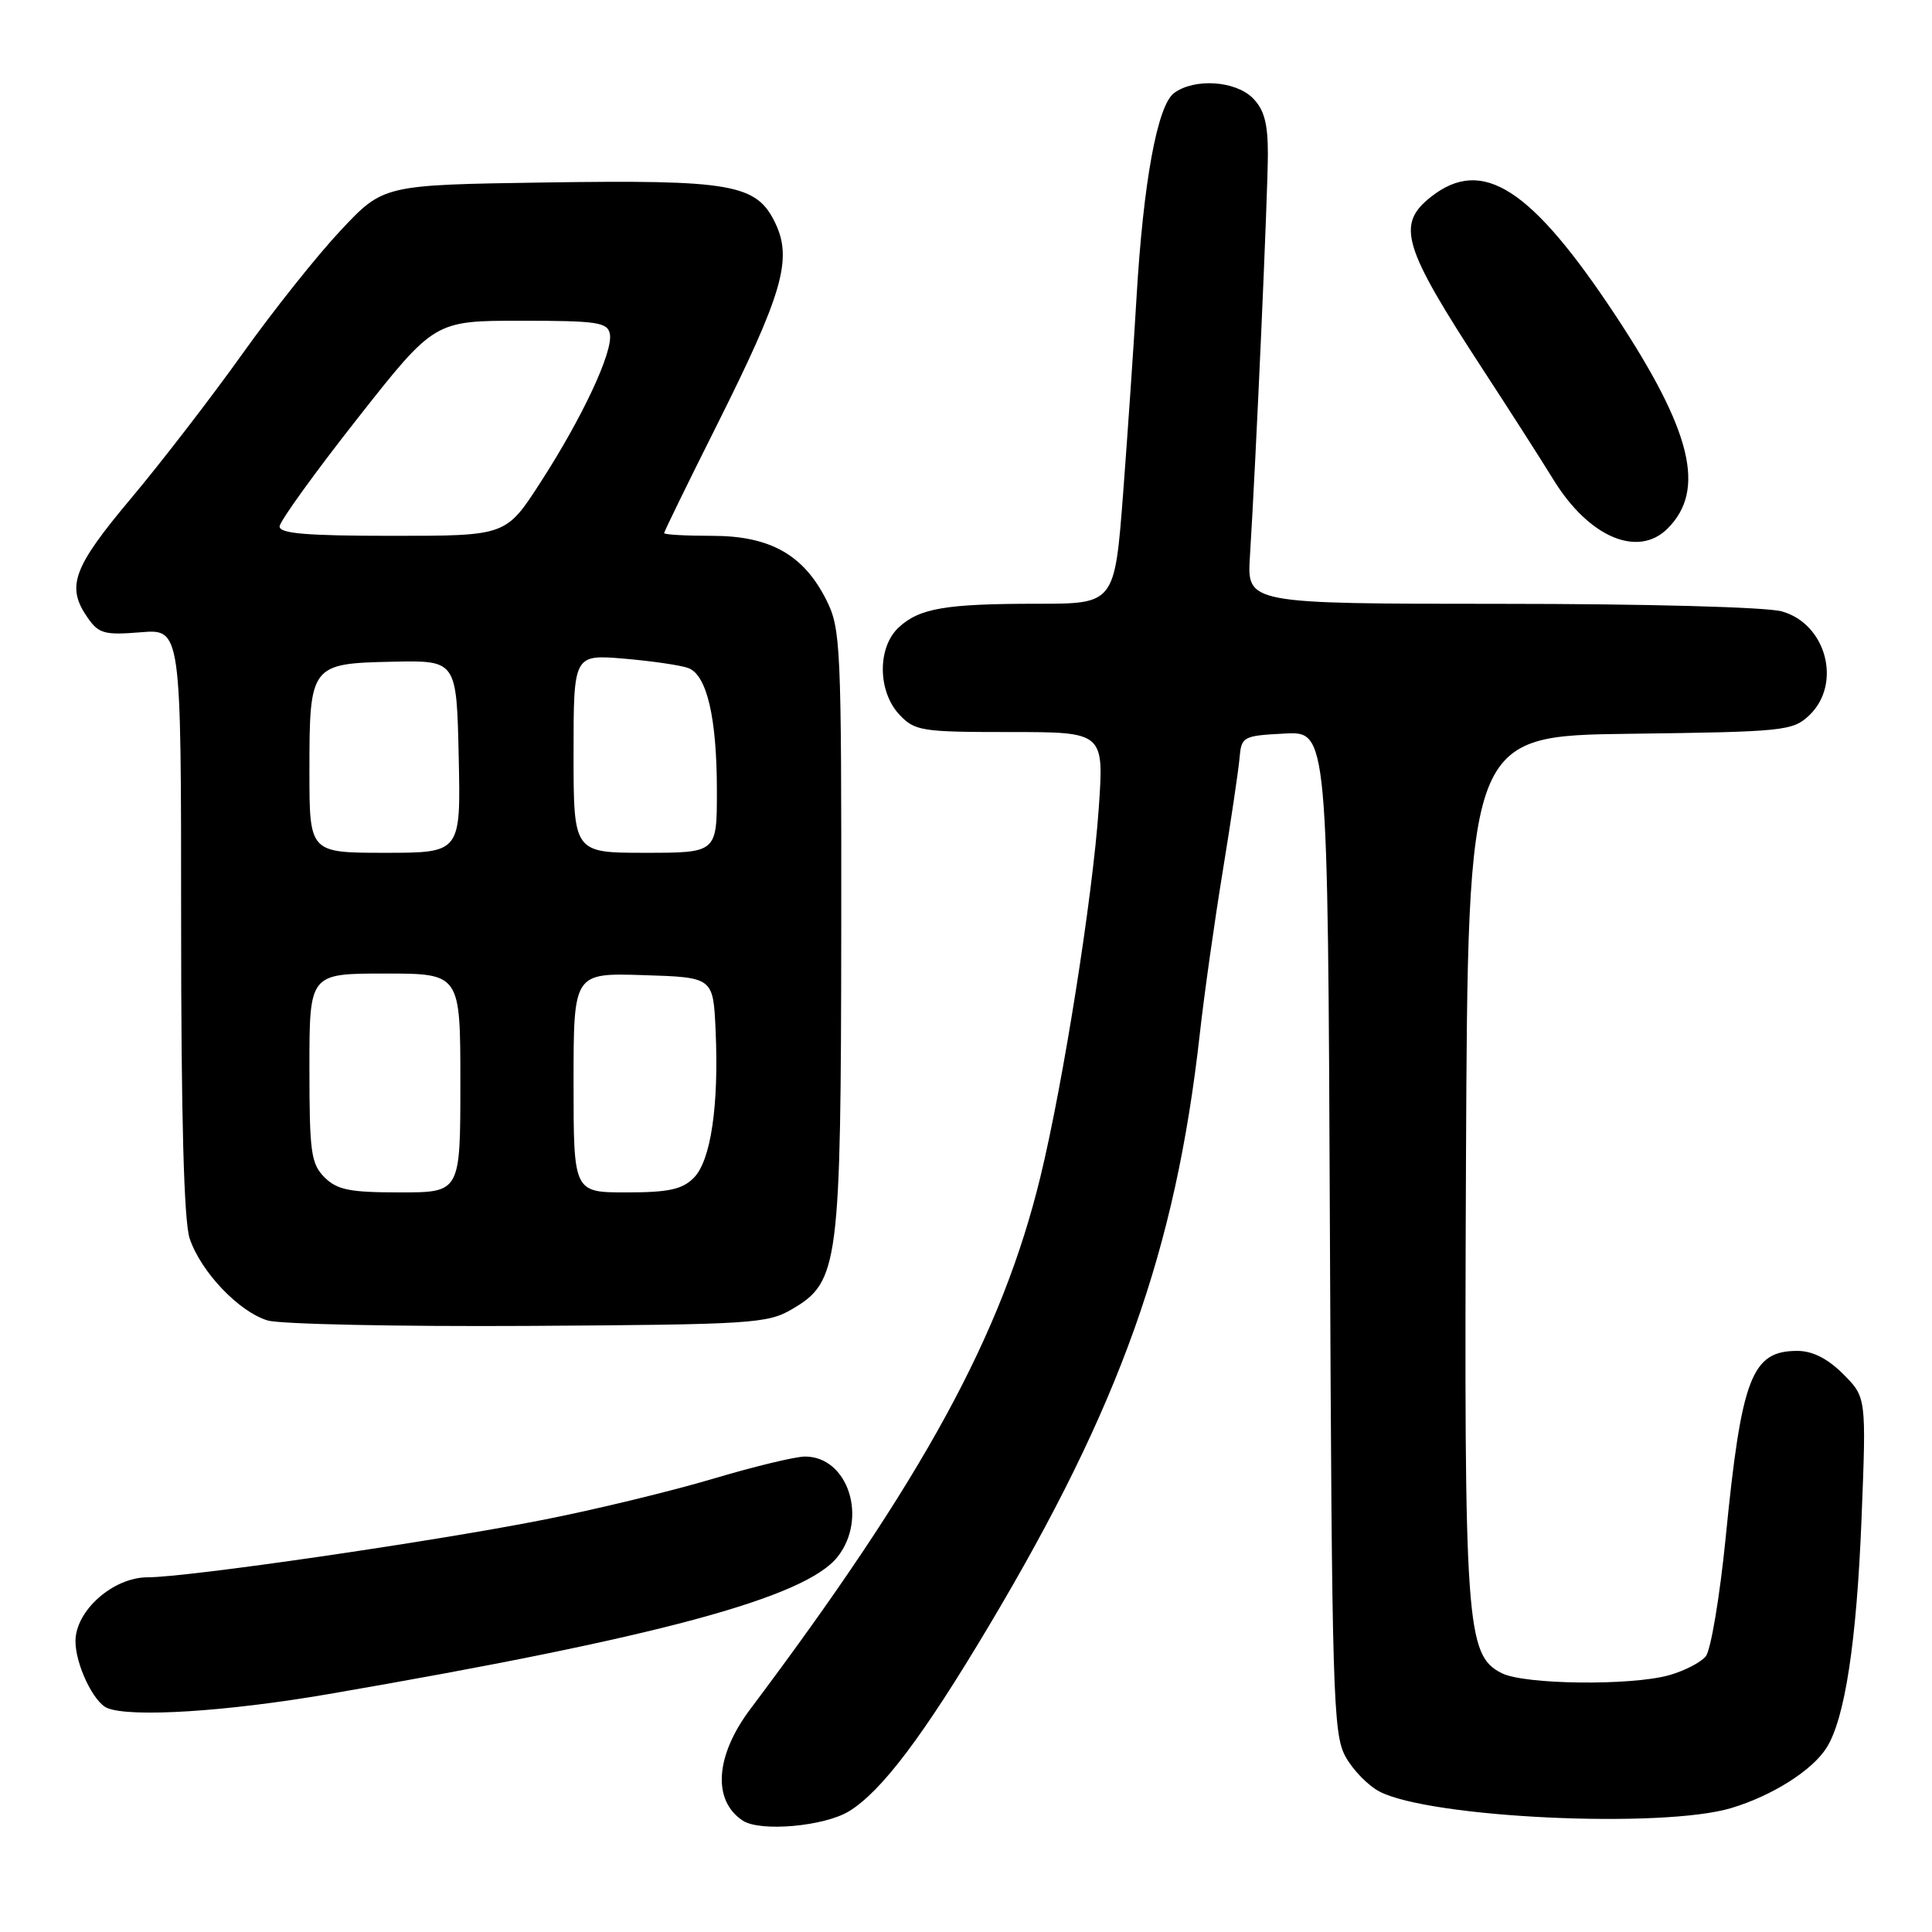 <?xml version="1.0" encoding="UTF-8" standalone="no"?>
<!DOCTYPE svg PUBLIC "-//W3C//DTD SVG 1.1//EN" "http://www.w3.org/Graphics/SVG/1.1/DTD/svg11.dtd" >
<svg xmlns="http://www.w3.org/2000/svg" xmlns:xlink="http://www.w3.org/1999/xlink" version="1.1" viewBox="0 0 256 256">
 <g >
 <path fill="currentColor"
d=" M 112.52 239.99 C 116.84 237.32 122.31 230.07 131.00 215.50 C 148.43 186.28 155.77 165.68 158.98 137.00 C 159.56 131.78 160.93 122.10 162.01 115.50 C 163.09 108.90 164.09 102.15 164.24 100.50 C 164.49 97.59 164.67 97.49 170.22 97.20 C 175.94 96.90 175.94 96.90 176.22 163.20 C 176.48 224.39 176.64 229.75 178.27 232.73 C 179.24 234.51 181.28 236.61 182.81 237.40 C 189.56 240.89 220.28 242.33 229.42 239.57 C 234.85 237.94 240.16 234.57 242.04 231.57 C 244.46 227.72 246.01 217.57 246.66 201.32 C 247.30 185.15 247.30 185.15 244.23 182.07 C 242.16 180.01 240.17 179.00 238.15 179.00 C 232.10 179.00 230.76 182.50 228.66 203.75 C 227.88 211.58 226.69 218.66 226.02 219.48 C 225.34 220.30 223.14 221.42 221.14 221.98 C 216.04 223.39 202.00 223.22 199.00 221.71 C 194.25 219.31 193.99 215.49 194.25 154.00 C 194.50 97.50 194.50 97.50 215.96 97.23 C 236.36 96.97 237.53 96.85 239.71 94.81 C 244.11 90.66 242.02 82.65 236.09 81.01 C 234.03 80.44 218.15 80.01 198.87 80.01 C 165.23 80.00 165.23 80.00 165.62 73.75 C 166.42 61.05 168.00 25.56 168.00 20.37 C 168.00 16.33 167.50 14.50 166.00 13.00 C 163.69 10.69 158.29 10.34 155.58 12.32 C 153.36 13.94 151.49 24.13 150.59 39.50 C 150.24 45.55 149.44 57.14 148.83 65.25 C 147.70 80.00 147.70 80.00 137.48 80.00 C 125.27 80.00 121.82 80.59 119.07 83.15 C 116.24 85.79 116.29 91.62 119.17 94.69 C 121.22 96.86 122.08 97.00 133.82 97.00 C 146.29 97.00 146.29 97.00 145.59 107.11 C 144.78 118.85 140.87 143.58 137.86 155.93 C 132.79 176.80 122.37 195.92 99.40 226.49 C 94.78 232.65 94.38 238.55 98.40 241.23 C 100.70 242.77 109.24 242.01 112.52 239.99 Z  M 43.50 224.48 C 87.17 216.97 106.74 211.69 110.99 206.28 C 115.02 201.16 112.37 193.00 106.67 193.00 C 105.40 193.00 99.88 194.33 94.42 195.96 C 88.97 197.58 78.88 200.03 72.00 201.38 C 57.22 204.30 24.87 209.00 19.57 209.00 C 14.99 209.00 10.00 213.42 10.00 217.47 C 10.00 220.55 12.41 225.60 14.23 226.33 C 17.37 227.60 30.08 226.79 43.50 224.48 Z  M 104.97 173.46 C 111.15 169.83 111.43 167.69 111.47 123.00 C 111.50 85.46 111.40 83.30 109.50 79.51 C 106.48 73.50 102.04 71.00 94.35 71.00 C 90.86 71.00 88.00 70.84 88.00 70.64 C 88.00 70.44 91.13 64.03 94.96 56.39 C 103.70 38.94 105.02 34.37 102.74 29.58 C 100.26 24.38 97.03 23.81 72.15 24.18 C 50.80 24.50 50.80 24.50 45.15 30.52 C 42.04 33.83 36.17 41.20 32.11 46.90 C 28.04 52.60 21.41 61.22 17.36 66.04 C 9.62 75.26 8.73 77.74 11.64 81.89 C 13.08 83.96 13.88 84.17 18.64 83.78 C 24.00 83.34 24.00 83.34 24.00 122.02 C 24.00 148.19 24.37 161.80 25.13 164.10 C 26.61 168.52 31.65 173.82 35.47 174.97 C 37.14 175.46 52.67 175.79 70.00 175.69 C 99.70 175.51 101.70 175.38 104.97 173.46 Z  M 220.97 70.03 C 226.08 64.92 224.17 57.11 214.10 41.85 C 202.90 24.90 196.43 20.73 189.63 26.07 C 184.97 29.74 185.84 32.63 196.49 48.96 C 199.92 54.21 204.15 60.81 205.89 63.64 C 210.56 71.20 217.05 73.95 220.97 70.03 Z  M 43.00 156.00 C 41.21 154.21 41.00 152.67 41.00 141.50 C 41.00 129.00 41.00 129.00 51.00 129.00 C 61.00 129.00 61.00 129.00 61.00 143.50 C 61.00 158.00 61.00 158.00 53.00 158.00 C 46.33 158.00 44.67 157.67 43.00 156.00 Z  M 76.00 143.46 C 76.00 128.92 76.00 128.92 85.25 129.21 C 94.50 129.50 94.50 129.50 94.82 136.50 C 95.27 146.50 94.19 153.81 91.92 156.08 C 90.39 157.61 88.57 158.00 83.00 158.00 C 76.00 158.00 76.00 158.00 76.00 143.46 Z  M 41.00 102.19 C 41.00 88.09 41.14 87.91 52.04 87.68 C 60.50 87.50 60.50 87.50 60.78 100.25 C 61.06 113.00 61.06 113.00 51.03 113.00 C 41.00 113.00 41.00 113.00 41.00 102.19 Z  M 76.00 99.85 C 76.00 86.71 76.00 86.71 82.75 87.28 C 86.46 87.60 90.28 88.16 91.23 88.53 C 93.67 89.47 94.99 95.15 94.99 104.75 C 95.00 113.00 95.00 113.00 85.50 113.00 C 76.00 113.00 76.00 113.00 76.00 99.85 Z  M 37.05 69.75 C 37.08 69.06 41.70 62.65 47.33 55.50 C 57.56 42.50 57.56 42.50 69.01 42.50 C 79.13 42.50 80.51 42.70 80.81 44.25 C 81.26 46.59 77.17 55.34 71.59 63.96 C 67.04 71.00 67.04 71.00 52.02 71.00 C 40.64 71.00 37.01 70.70 37.05 69.75 Z "/>
</g>
</svg>